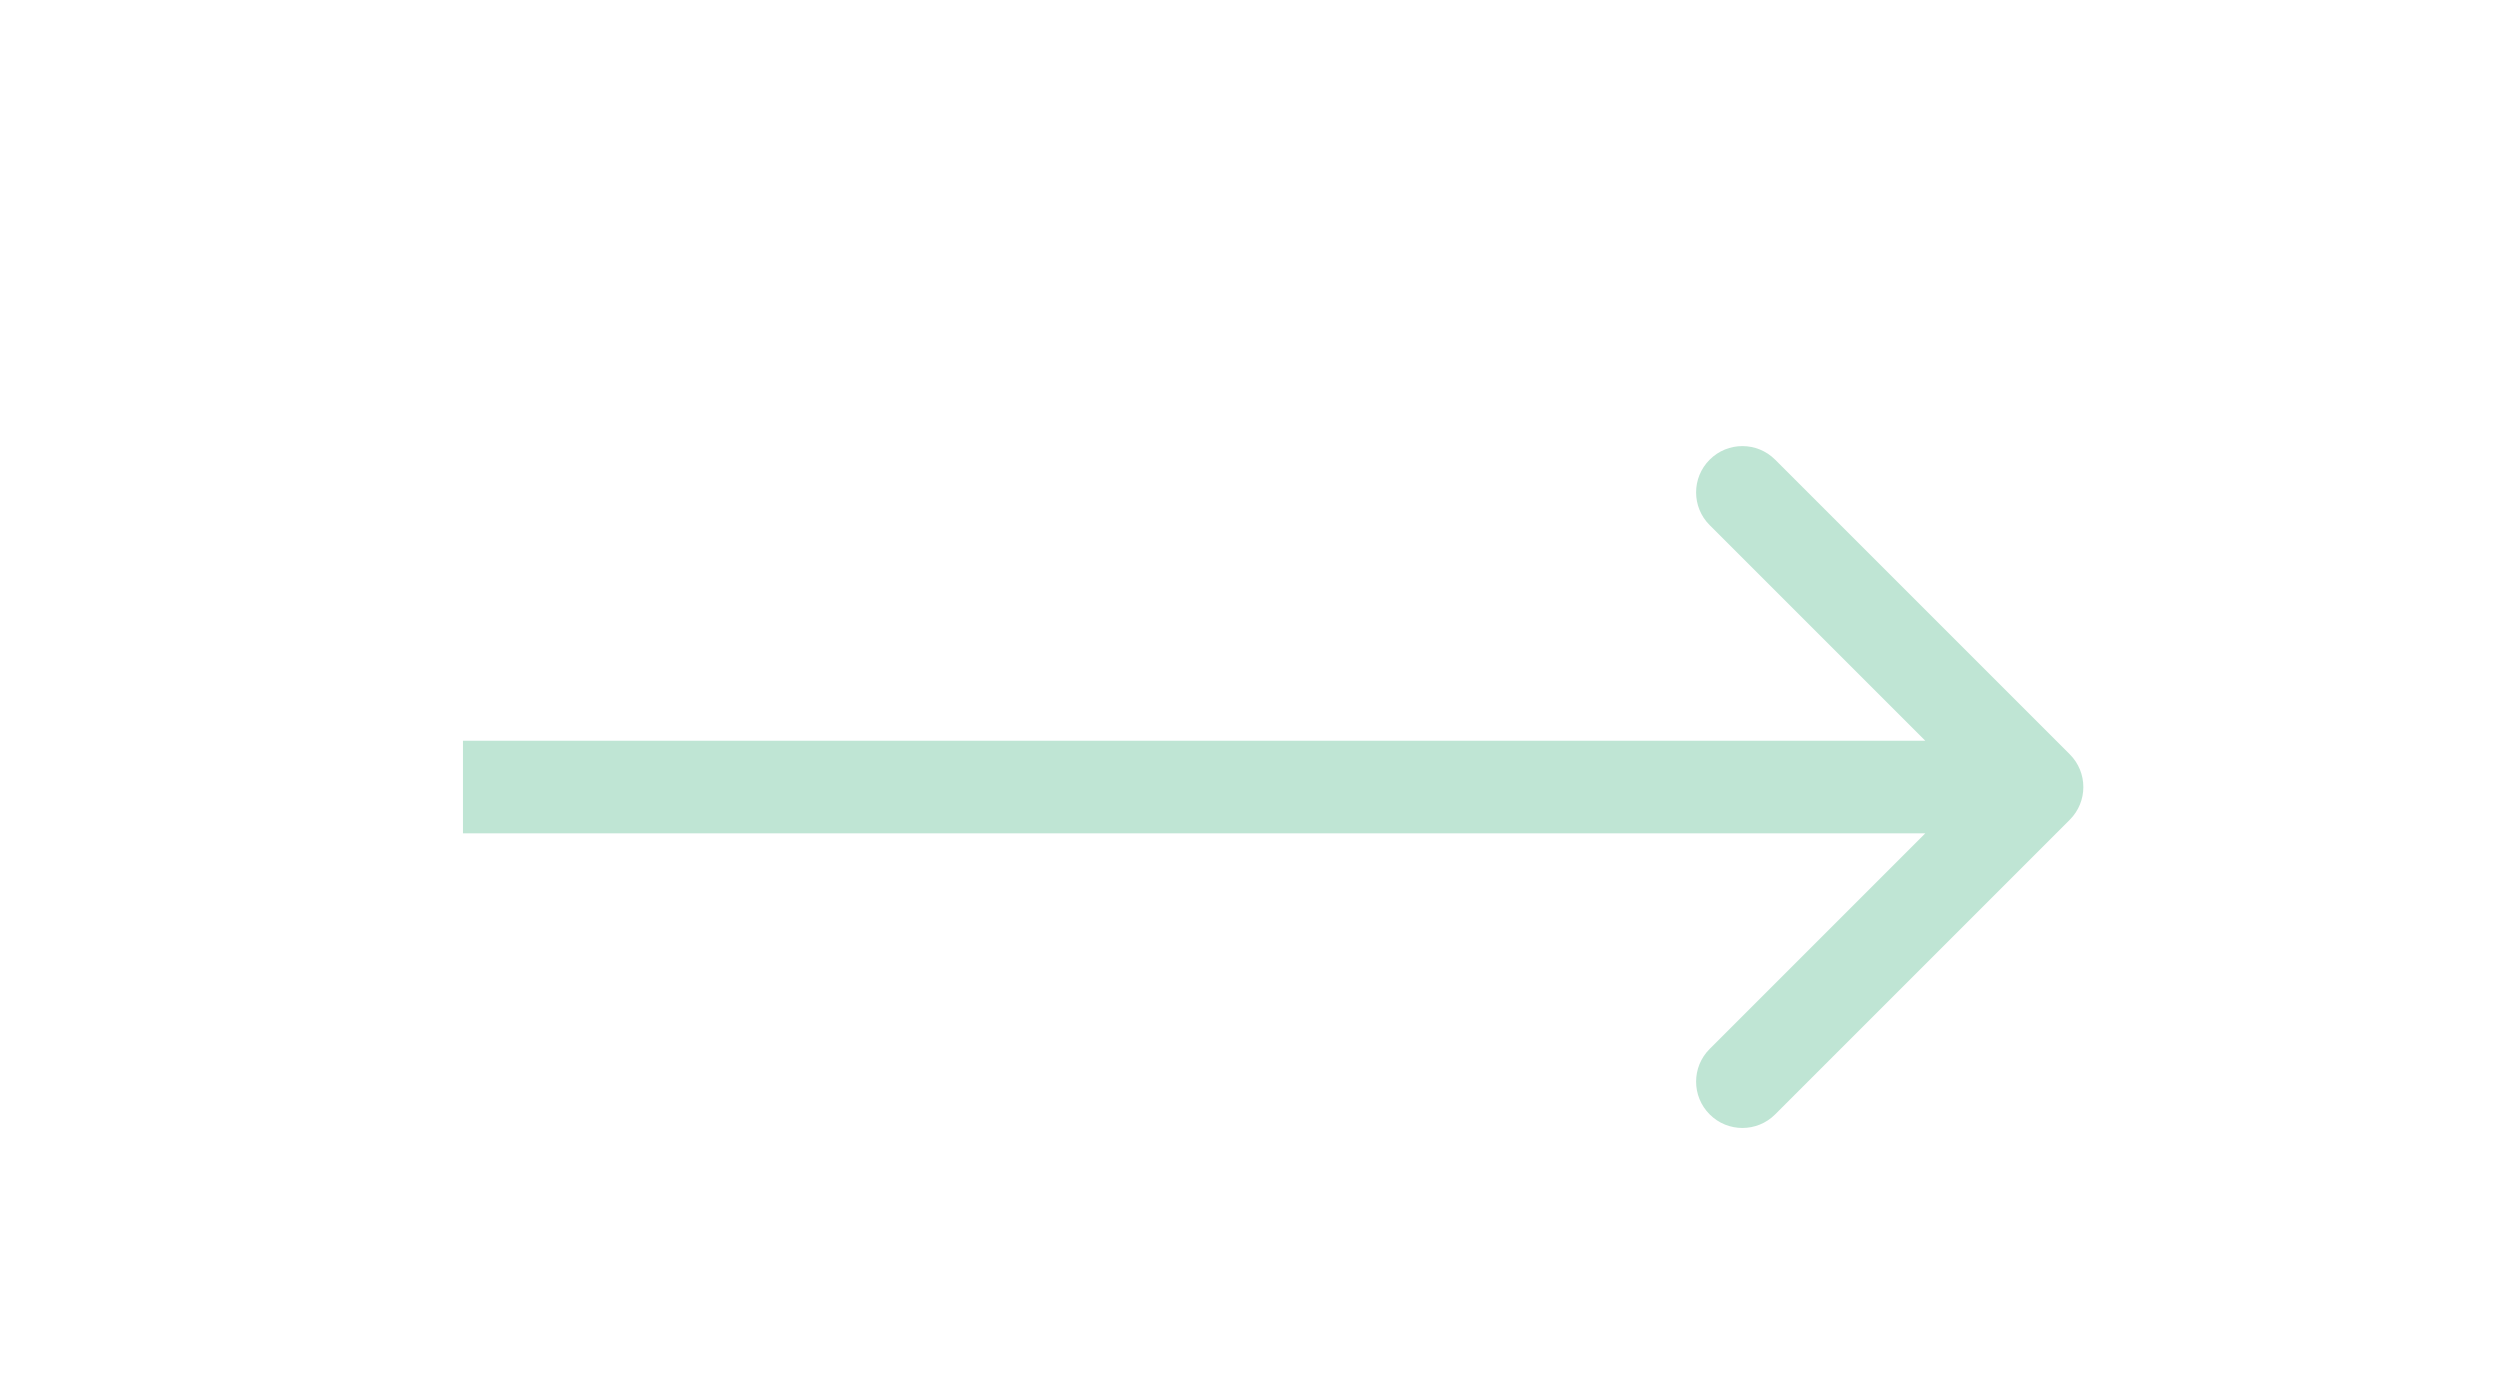 <svg width="54" height="30" viewBox="0 0 54 30" fill="none" xmlns="http://www.w3.org/2000/svg">
<path d="M44.707 17.707C45.098 17.317 45.098 16.683 44.707 16.293L38.343 9.929C37.953 9.538 37.319 9.538 36.929 9.929C36.538 10.319 36.538 10.953 36.929 11.343L42.586 17L36.929 22.657C36.538 23.047 36.538 23.68 36.929 24.071C37.319 24.462 37.953 24.462 38.343 24.071L44.707 17.707ZM10 18L44 18L44 16L10 16L10 18Z" fill="#BFE5D4"/>
</svg>
